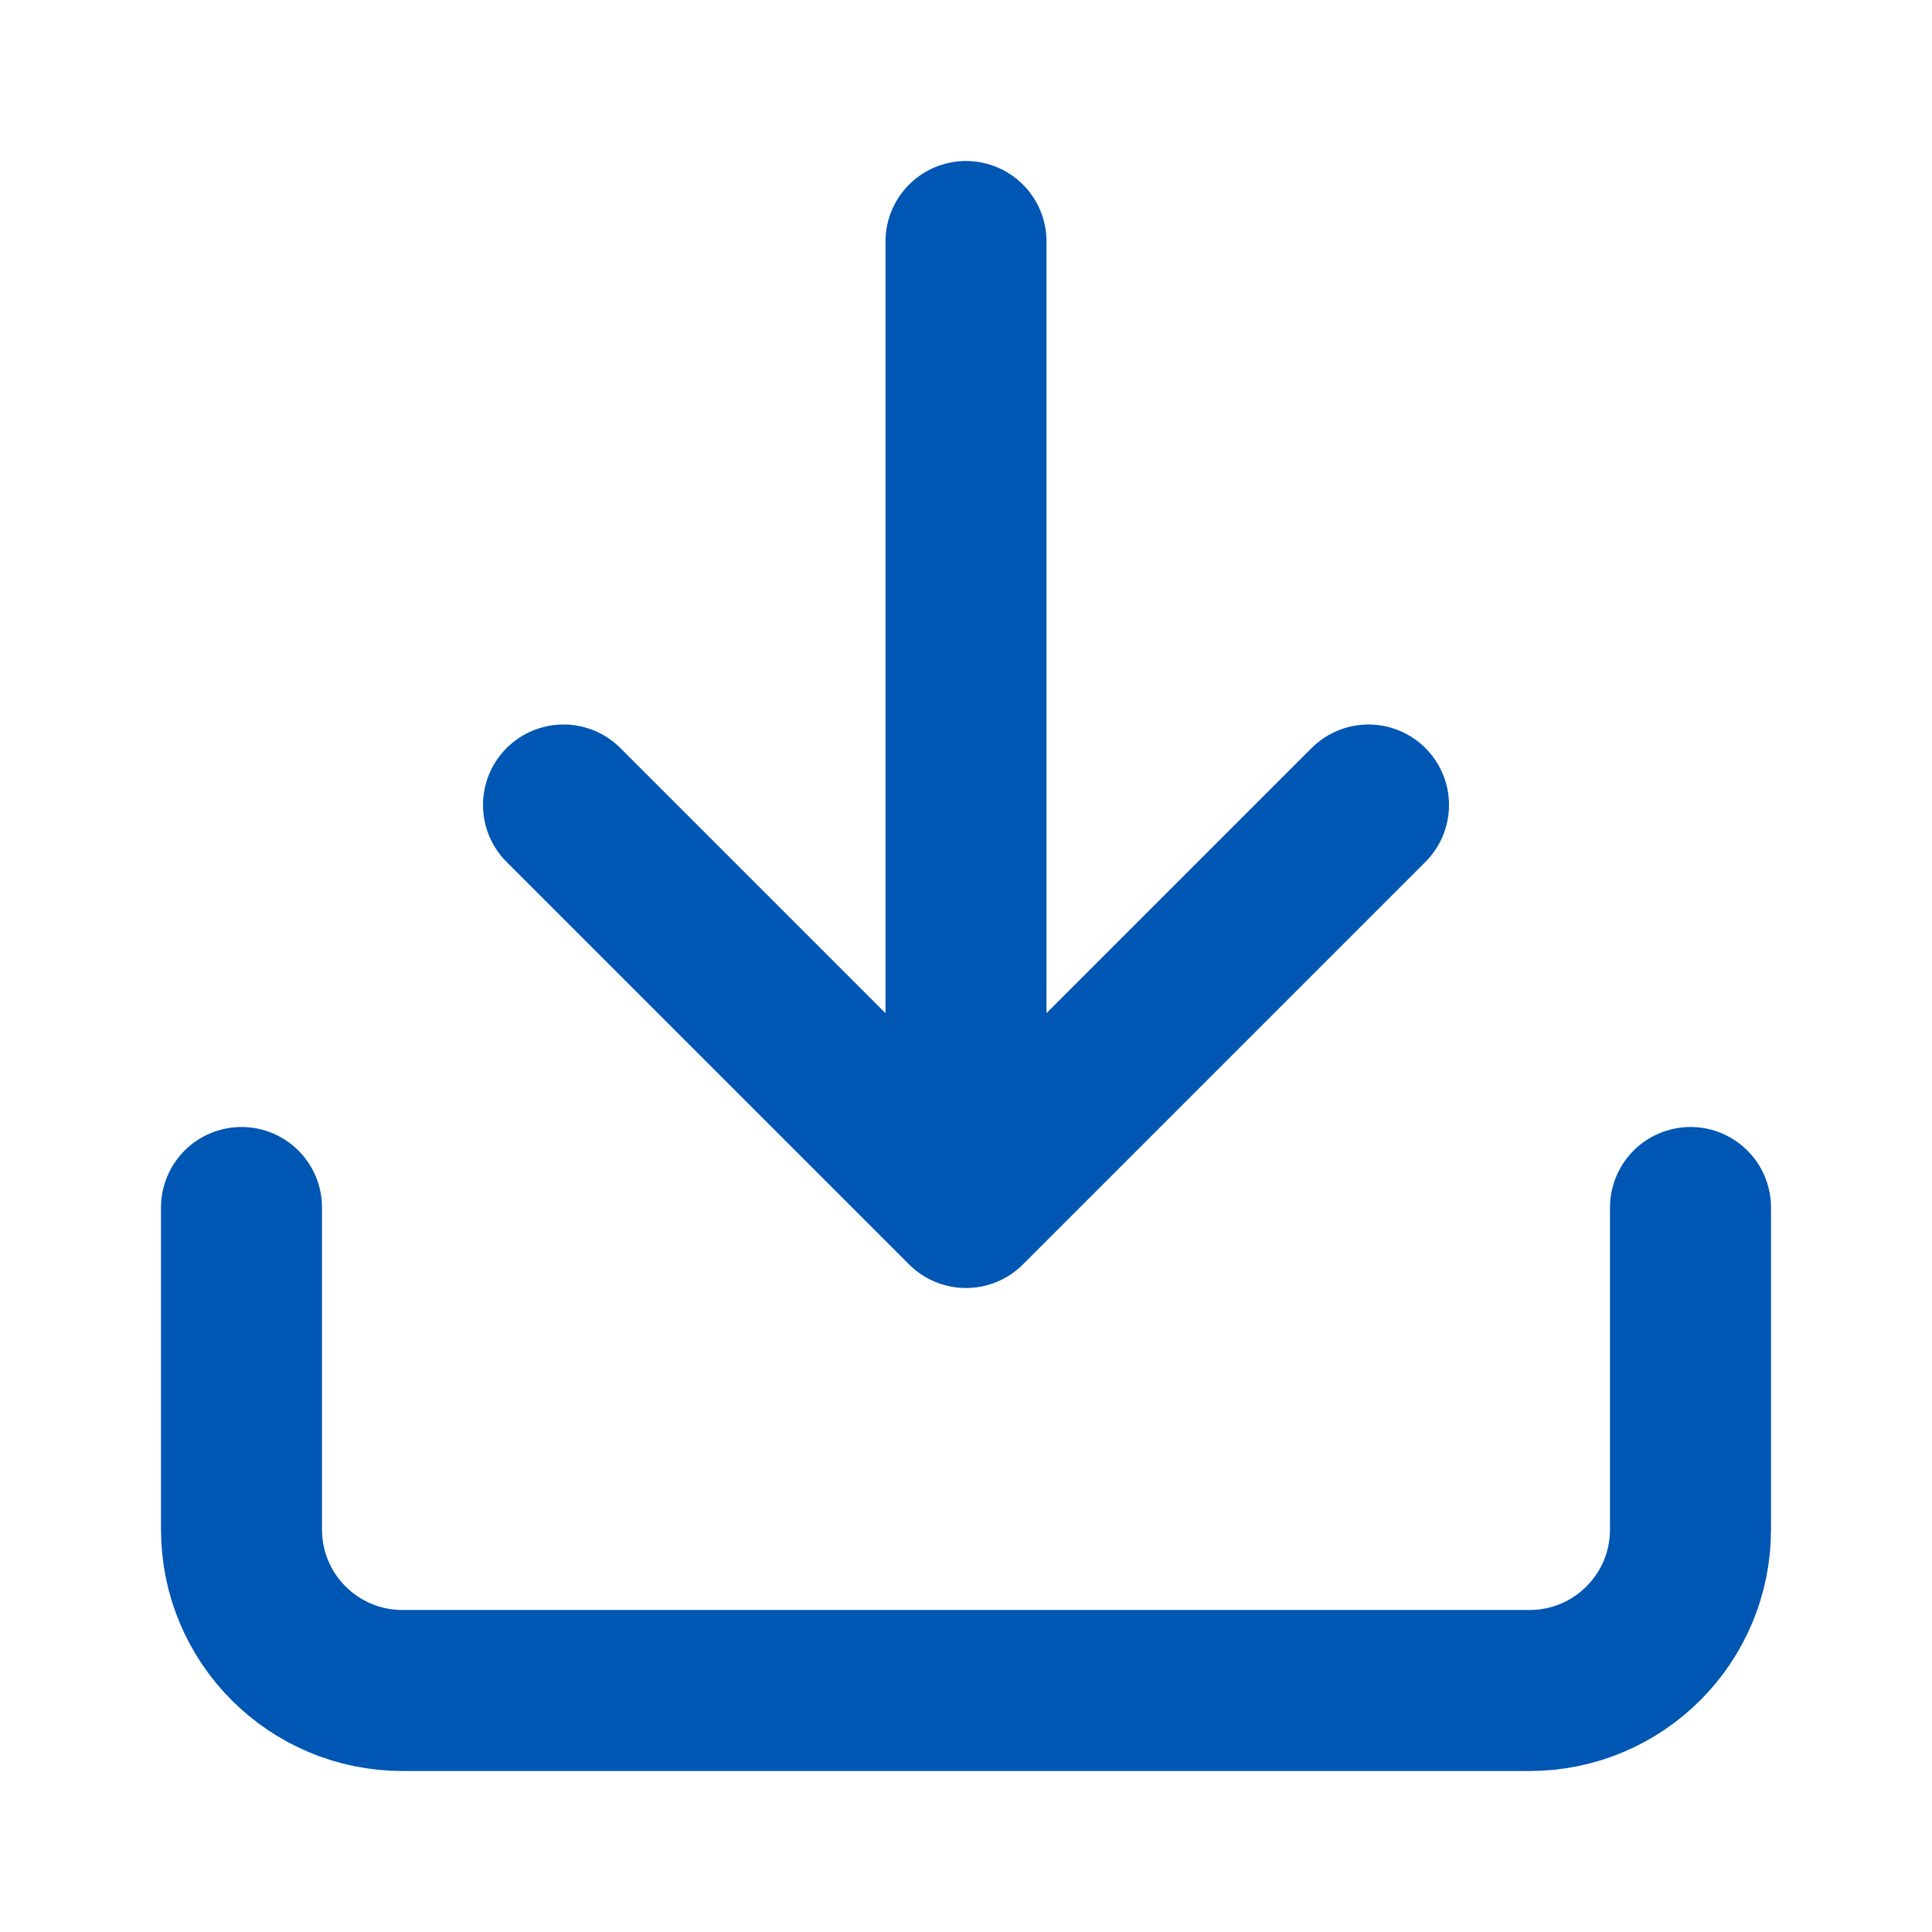 <?xml version="1.0" encoding="UTF-8"?>
<svg width="24" height="24" viewBox="0 0 24 24" fill="none" xmlns="http://www.w3.org/2000/svg">
  <path d="M12 3V15M12 15L7 10M12 15L17 10M3 15V19C3 20.105 3.895 21 5 21H19C20.105 21 21 20.105 21 19V15" stroke="#0056B3" stroke-width="2" stroke-linecap="round" stroke-linejoin="round"/>
</svg>